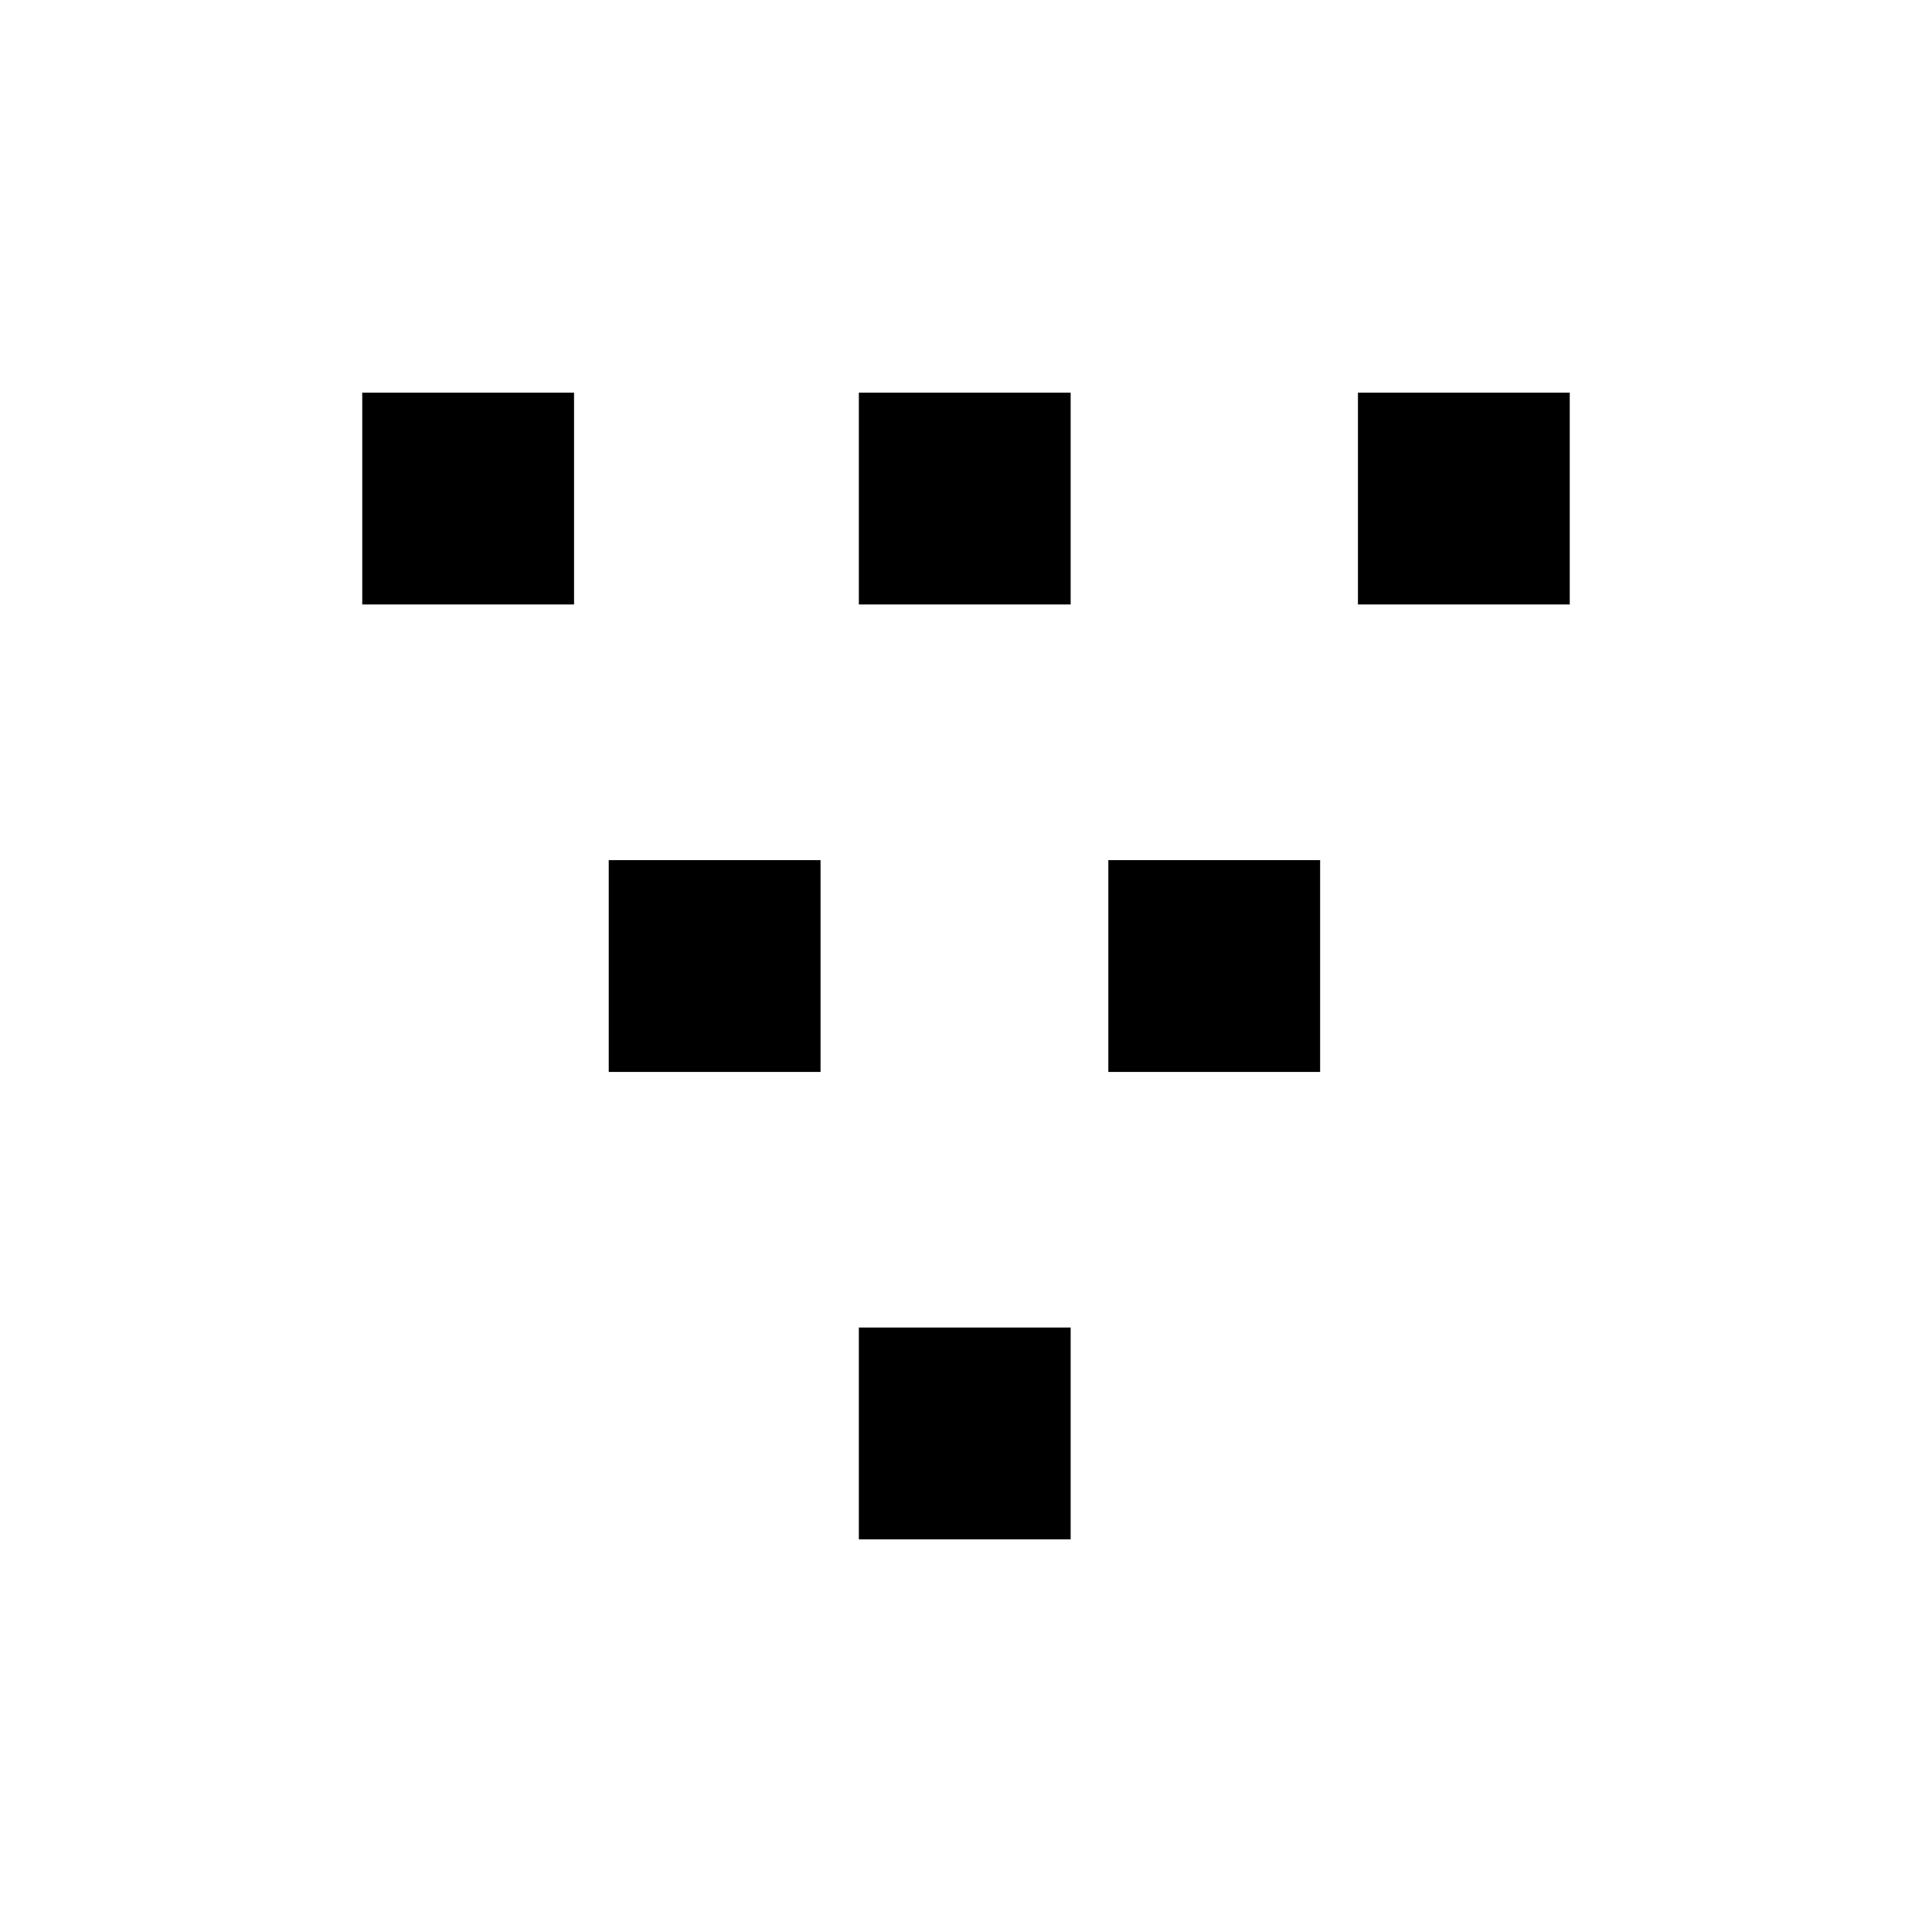 <svg width="24" height="24" viewBox="0 0 24 24" fill="none">
<path fill-rule="evenodd" clip-rule="evenodd" d="M10.669 16.491H13.3V19.122H10.669V16.491ZM10.669 4.878H13.3V7.509H10.669V4.878ZM16.869 4.878H19.5V7.509H16.869V4.878ZM4.5 4.878H7.131V7.509H4.5V4.878ZM13.768 10.685H16.399V13.316H13.768V10.685ZM7.562 10.685H10.193V13.316H7.562V10.685Z" fill="black"/>
</svg>

